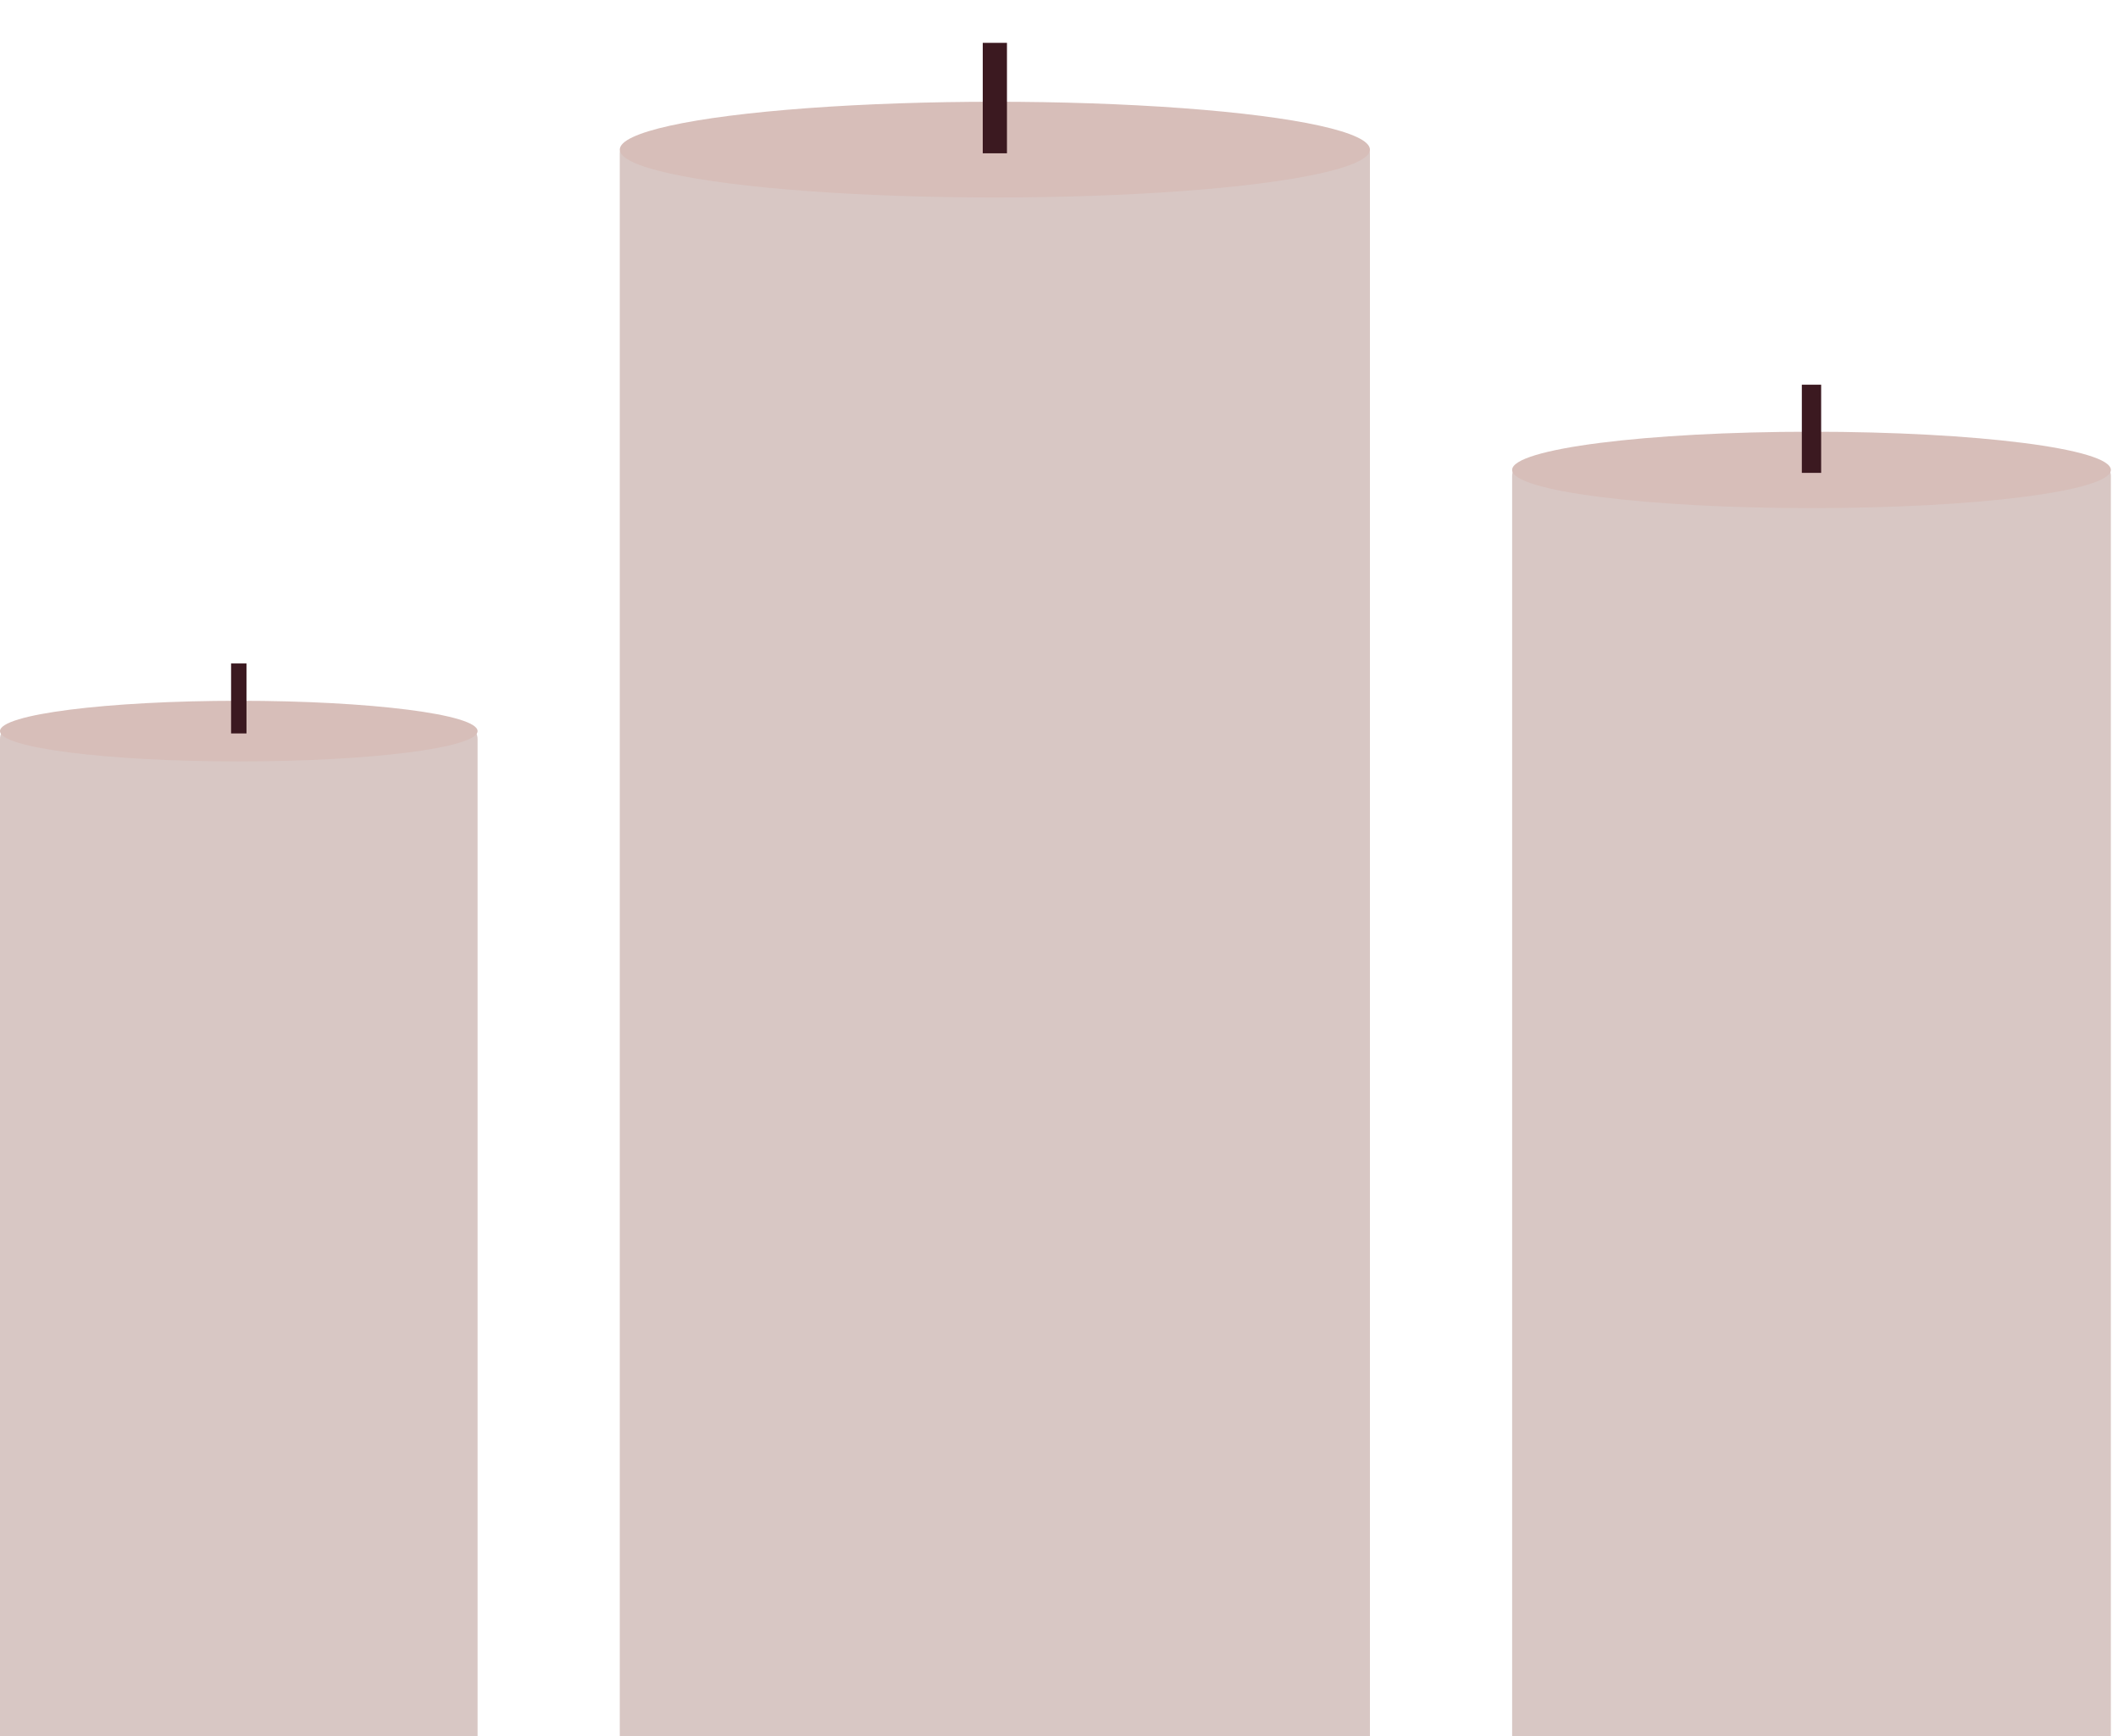 <svg width="283" height="232" viewBox="0 0 283 232" fill="none" xmlns="http://www.w3.org/2000/svg">
<path d="M63.812 98.748C63.812 97.644 62.917 96.748 61.812 96.748H2C0.896 96.748 0 97.644 0 98.748V232H63.812V98.748Z" fill="#D8C7C4"/>
<ellipse cx="31.906" cy="4.051" rx="31.906" ry="4.051" transform="matrix(-1 0 0 1 63.812 93.632)" fill="#D7BEB9"/>
<rect width="2.058" height="9.349" transform="matrix(-1 0 0 1 32.935 88.645)" fill="#3B1920"/>
<path d="M183.046 20.514C183.046 19.41 182.15 18.514 181.046 18.514H84.812C83.708 18.514 82.812 19.41 82.812 20.514V232H183.046V20.514Z" fill="#D8C7C4"/>
<ellipse cx="50.117" cy="6.395" rx="50.117" ry="6.395" transform="matrix(-1 0 0 1 183.046 13.595)" fill="#D7BEB9"/>
<rect width="3.233" height="14.757" transform="matrix(-1 0 0 1 134.546 5.724)" fill="#3B1920"/>
<path d="M282.046 63.609C282.046 62.504 281.15 61.609 280.046 61.609H204.046C202.941 61.609 202.046 62.504 202.046 63.609V232H282.046V63.609Z" fill="#D8C7C4"/>
<ellipse cx="40" cy="5.104" rx="40" ry="5.104" transform="matrix(-1 0 0 1 282.046 57.683)" fill="#D7BEB9"/>
<rect width="2.581" height="11.778" transform="matrix(-1 0 0 1 243.336 51.401)" fill="#3B1920"/>
</svg>
